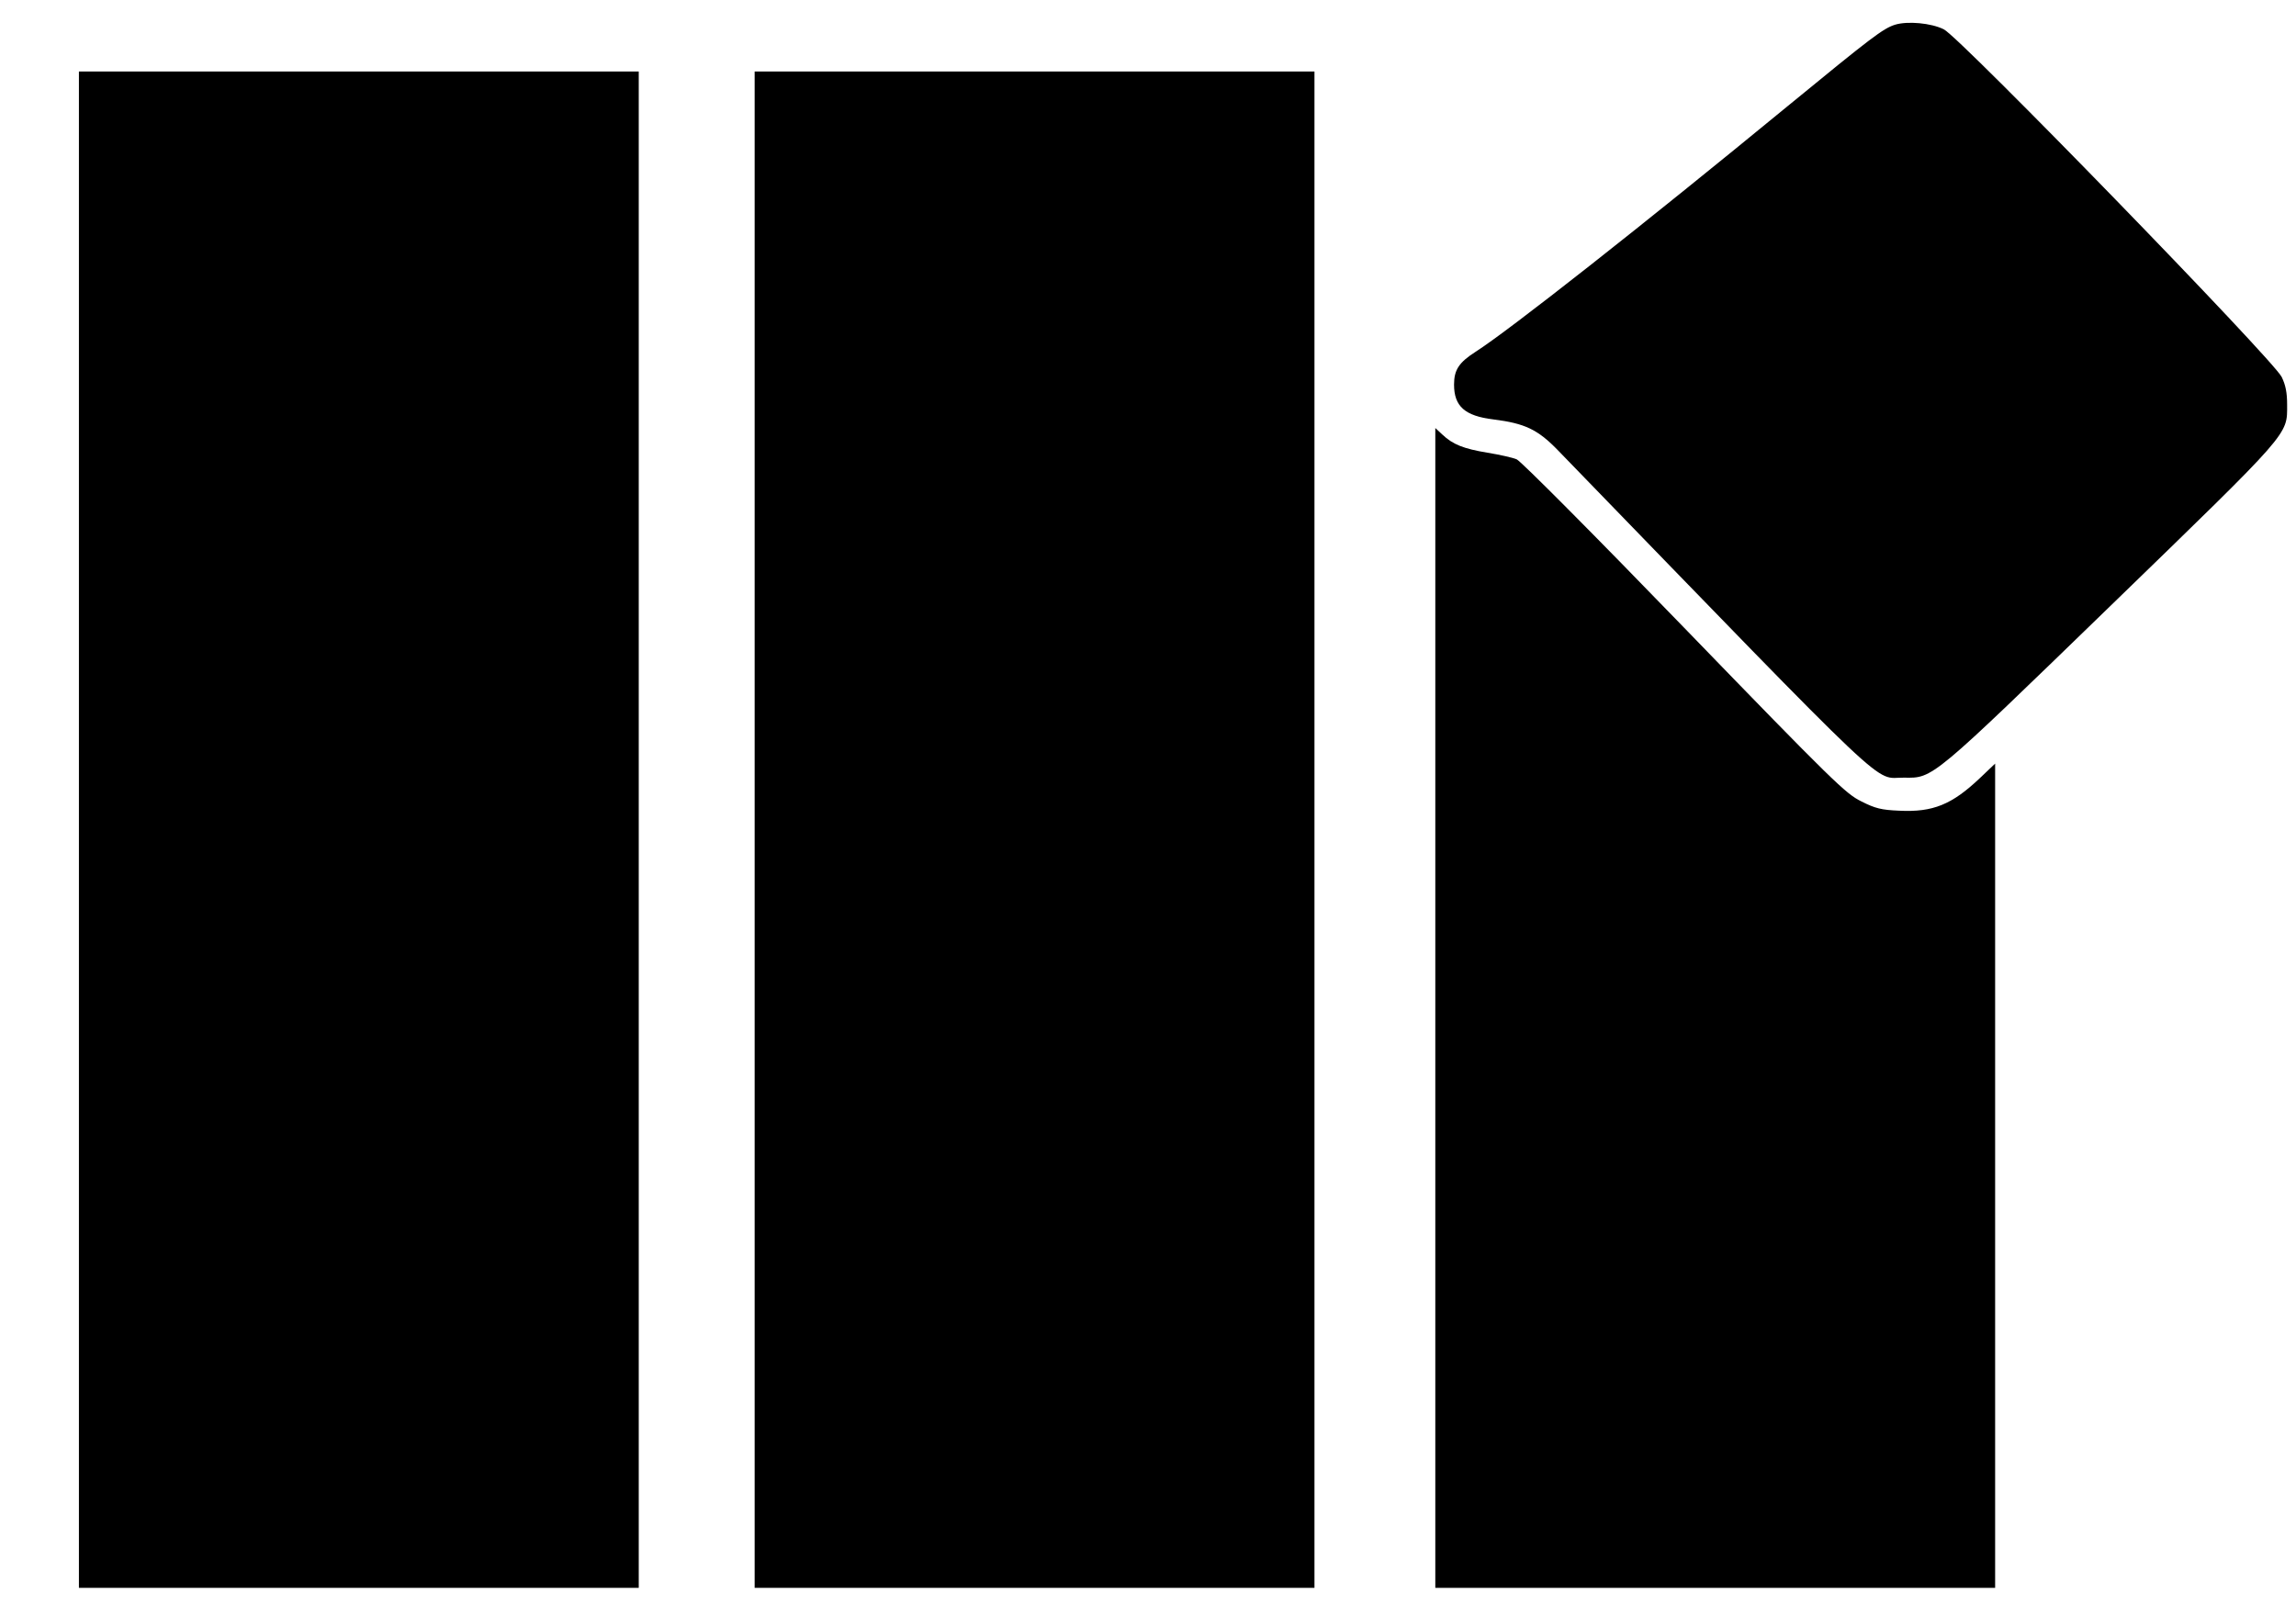 <?xml version="1.0" standalone="no"?>
<!DOCTYPE svg PUBLIC "-//W3C//DTD SVG 20010904//EN"
 "http://www.w3.org/TR/2001/REC-SVG-20010904/DTD/svg10.dtd">
<svg version="1.0" xmlns="http://www.w3.org/2000/svg"
 width="931pt" height="651pt" viewBox="0 0 931 651"
 preserveAspectRatio="xMidYMid meet">

<g transform="translate(0,651) scale(0.1,-0.1)"
fill="#000000" stroke="none">
<path d="M7685 6410 c-49 -15 -98 -53 -437 -331 -584 -480 -1126 -907 -1265
-996 -67 -43 -87 -73 -87 -133 0 -88 44 -127 159 -141 128 -16 180 -41 260
-123 1393 -1437 1278 -1328 1406 -1330 118 -2 108 -10 839 699 734 712 714
689 714 814 0 48 -6 79 -22 112 -34 70 -1306 1379 -1370 1410 -52 26 -147 34
-197 19z"/>
<path d="M320 3145 l0 -3075 1135 0 1135 0 0 3075 0 3075 -1135 0 -1135 0 0
-3075z"/>
<path d="M3060 3145 l0 -3075 1135 0 1135 0 0 3075 0 3075 -1135 0 -1135 0 0
-3075z"/>
<path d="M5820 2422 l0 -2352 1135 0 1135 0 0 1672 0 1671 -62 -59 c-113 -107
-190 -139 -327 -132 -72 3 -97 9 -154 38 -63 31 -111 77 -718 704 -357 369
-663 677 -679 683 -16 7 -70 19 -119 27 -96 16 -140 33 -183 74 l-28 26 0
-2352z"/>
</g>
</svg>
